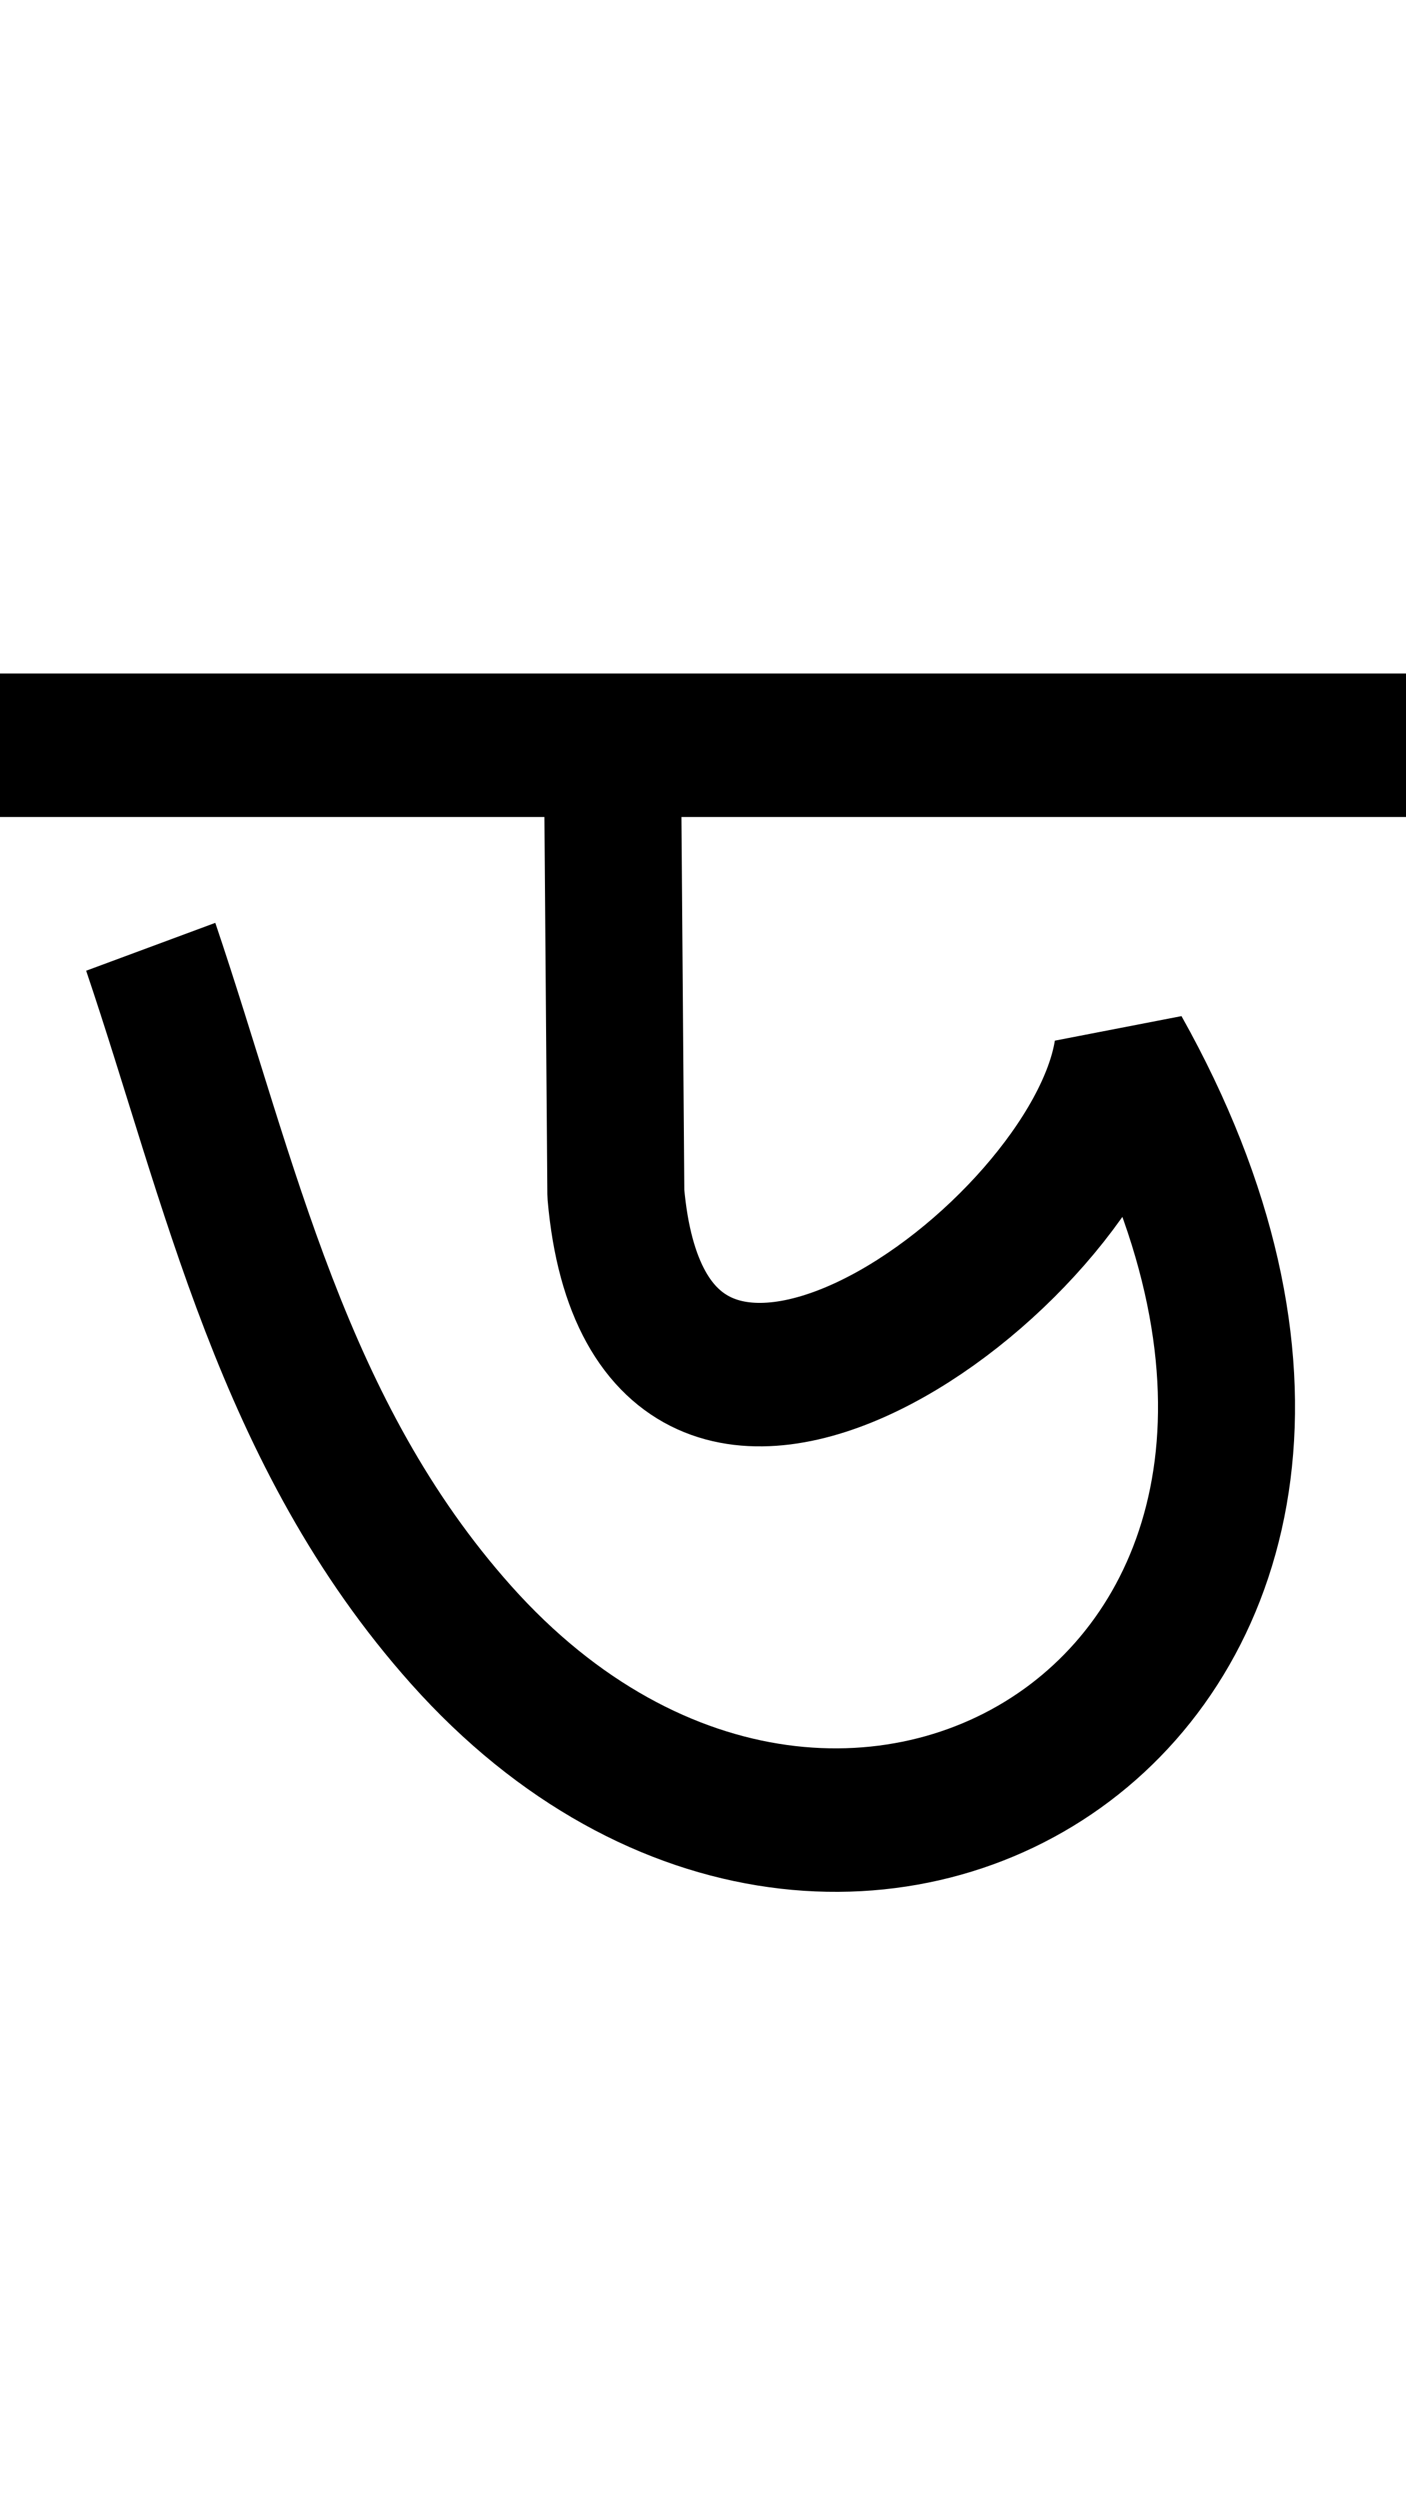 <svg xmlns="http://www.w3.org/2000/svg" width="41.037" height="19.3mm" viewBox="0 0 10.858 19.3"><g><g stroke-width="1.058"><path fill="none" stroke="#000" stroke-width="1.058" d="m72.422 98.586h10.858" transform="translate(-72.422 -92.447) matrix(1 0 0 1.047 0 -5.019)"/><path fill="none" stroke="#000" stroke-linejoin="bevel" stroke-width="1.058" d="m77.154 98.94.024 2.953c.261 2.842 3.657.49 3.912-1.042 2.725 4.641-2.108 7.506-5.107 4.295-1.385-1.483-1.782-3.337-2.397-5.074" transform="translate(-72.422 -92.447) matrix(1 0 0 1.047 0 -5.019)"/></g></g></svg>